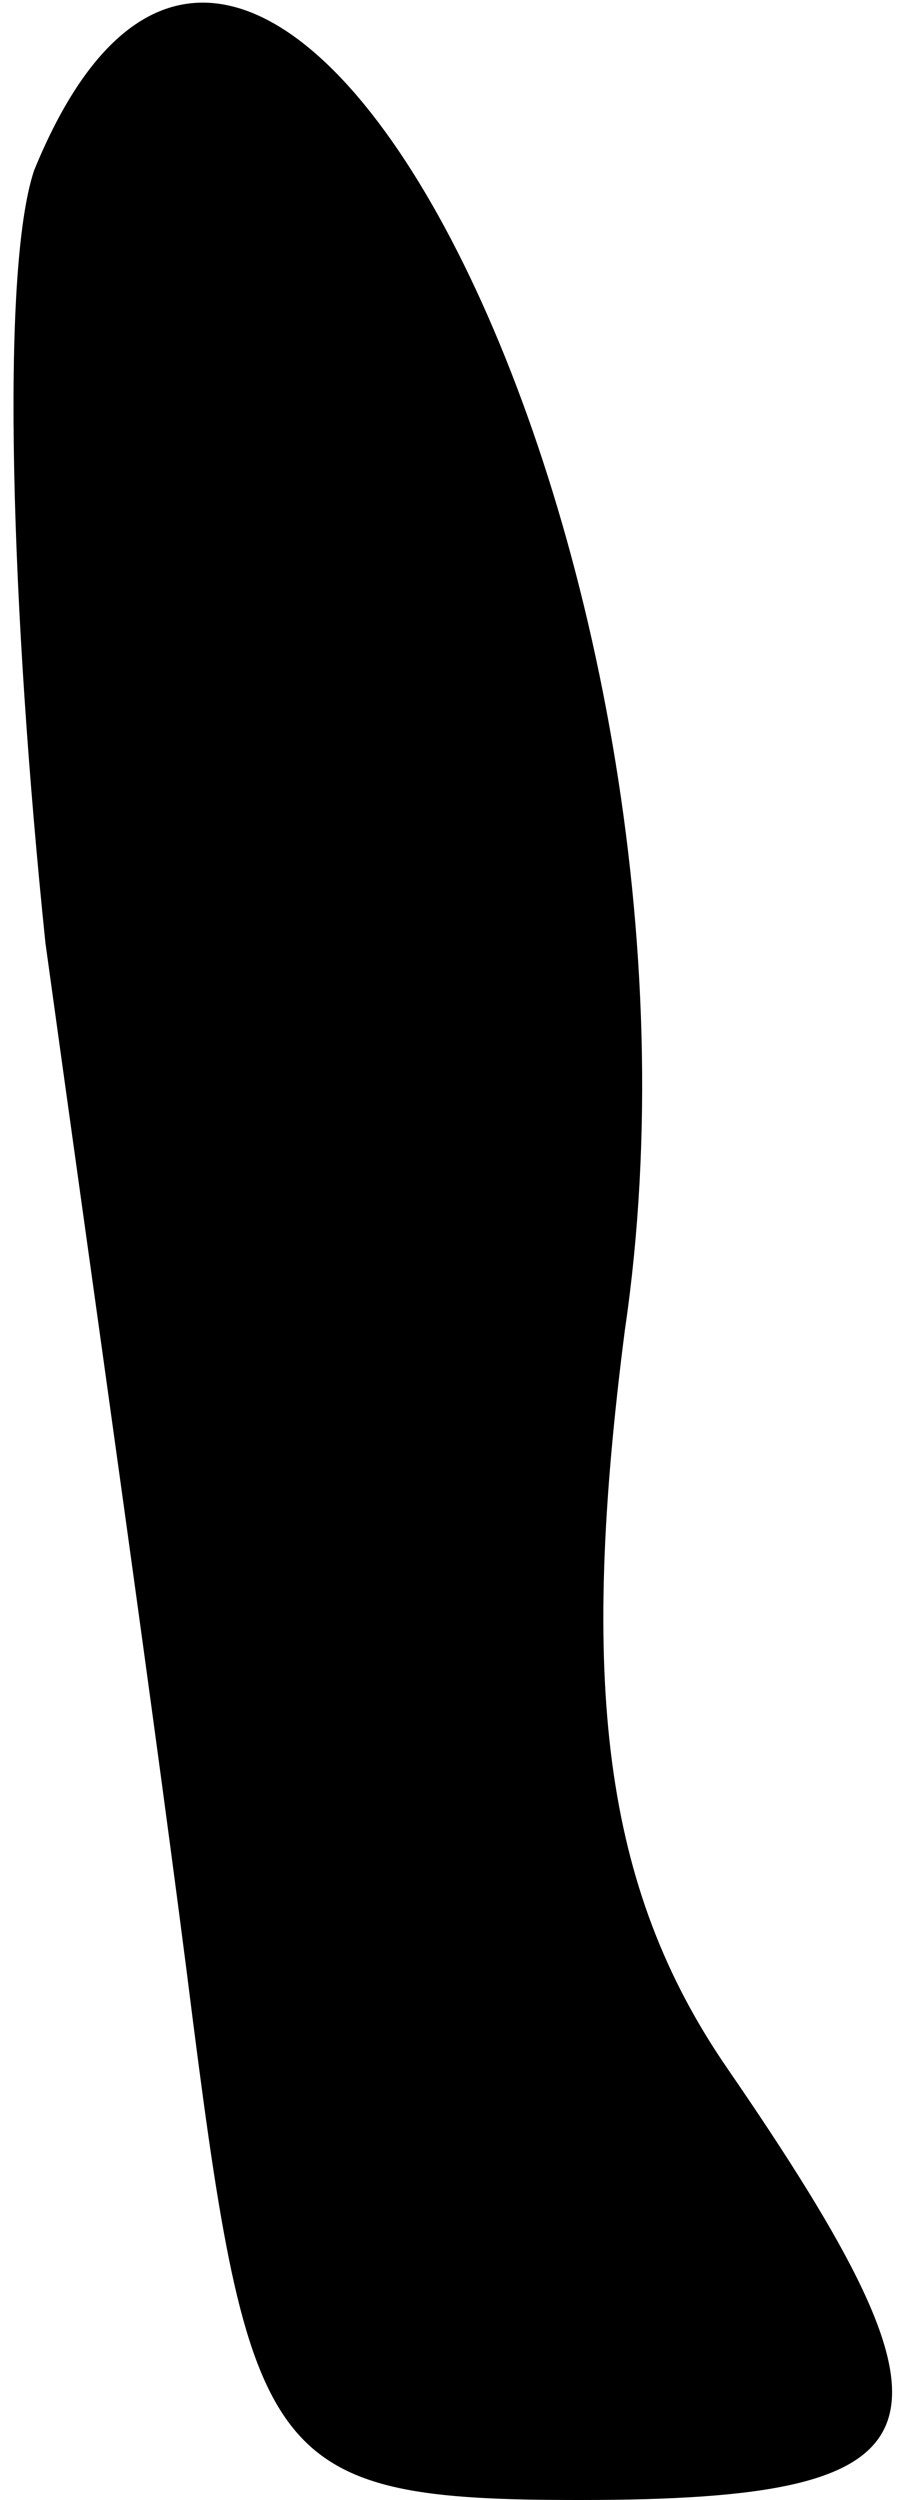 <?xml version="1.0" standalone="no"?>
<!DOCTYPE svg PUBLIC "-//W3C//DTD SVG 20010904//EN"
 "http://www.w3.org/TR/2001/REC-SVG-20010904/DTD/svg10.dtd">
<svg version="1.0" xmlns="http://www.w3.org/2000/svg"
 width="8pt" height="22pt" viewBox="0 0 8 22"
 preserveAspectRatio="xMidYMid meet">
<g transform="translate(0,22) scale(0.1,-0.1)"
fill="#000000" stroke="none">
<path fill="#000000" stroke="none" d="M3 205 c-3 -9 -2 -39 1 -68 4 -29 10
-71 13 -95 5 -39 7 -42 34 -42 33 0 35 6 13 38 -11 16 -13 34 -9 65 10 68 -32
151 -52 102z"/>
</g>
</svg>
